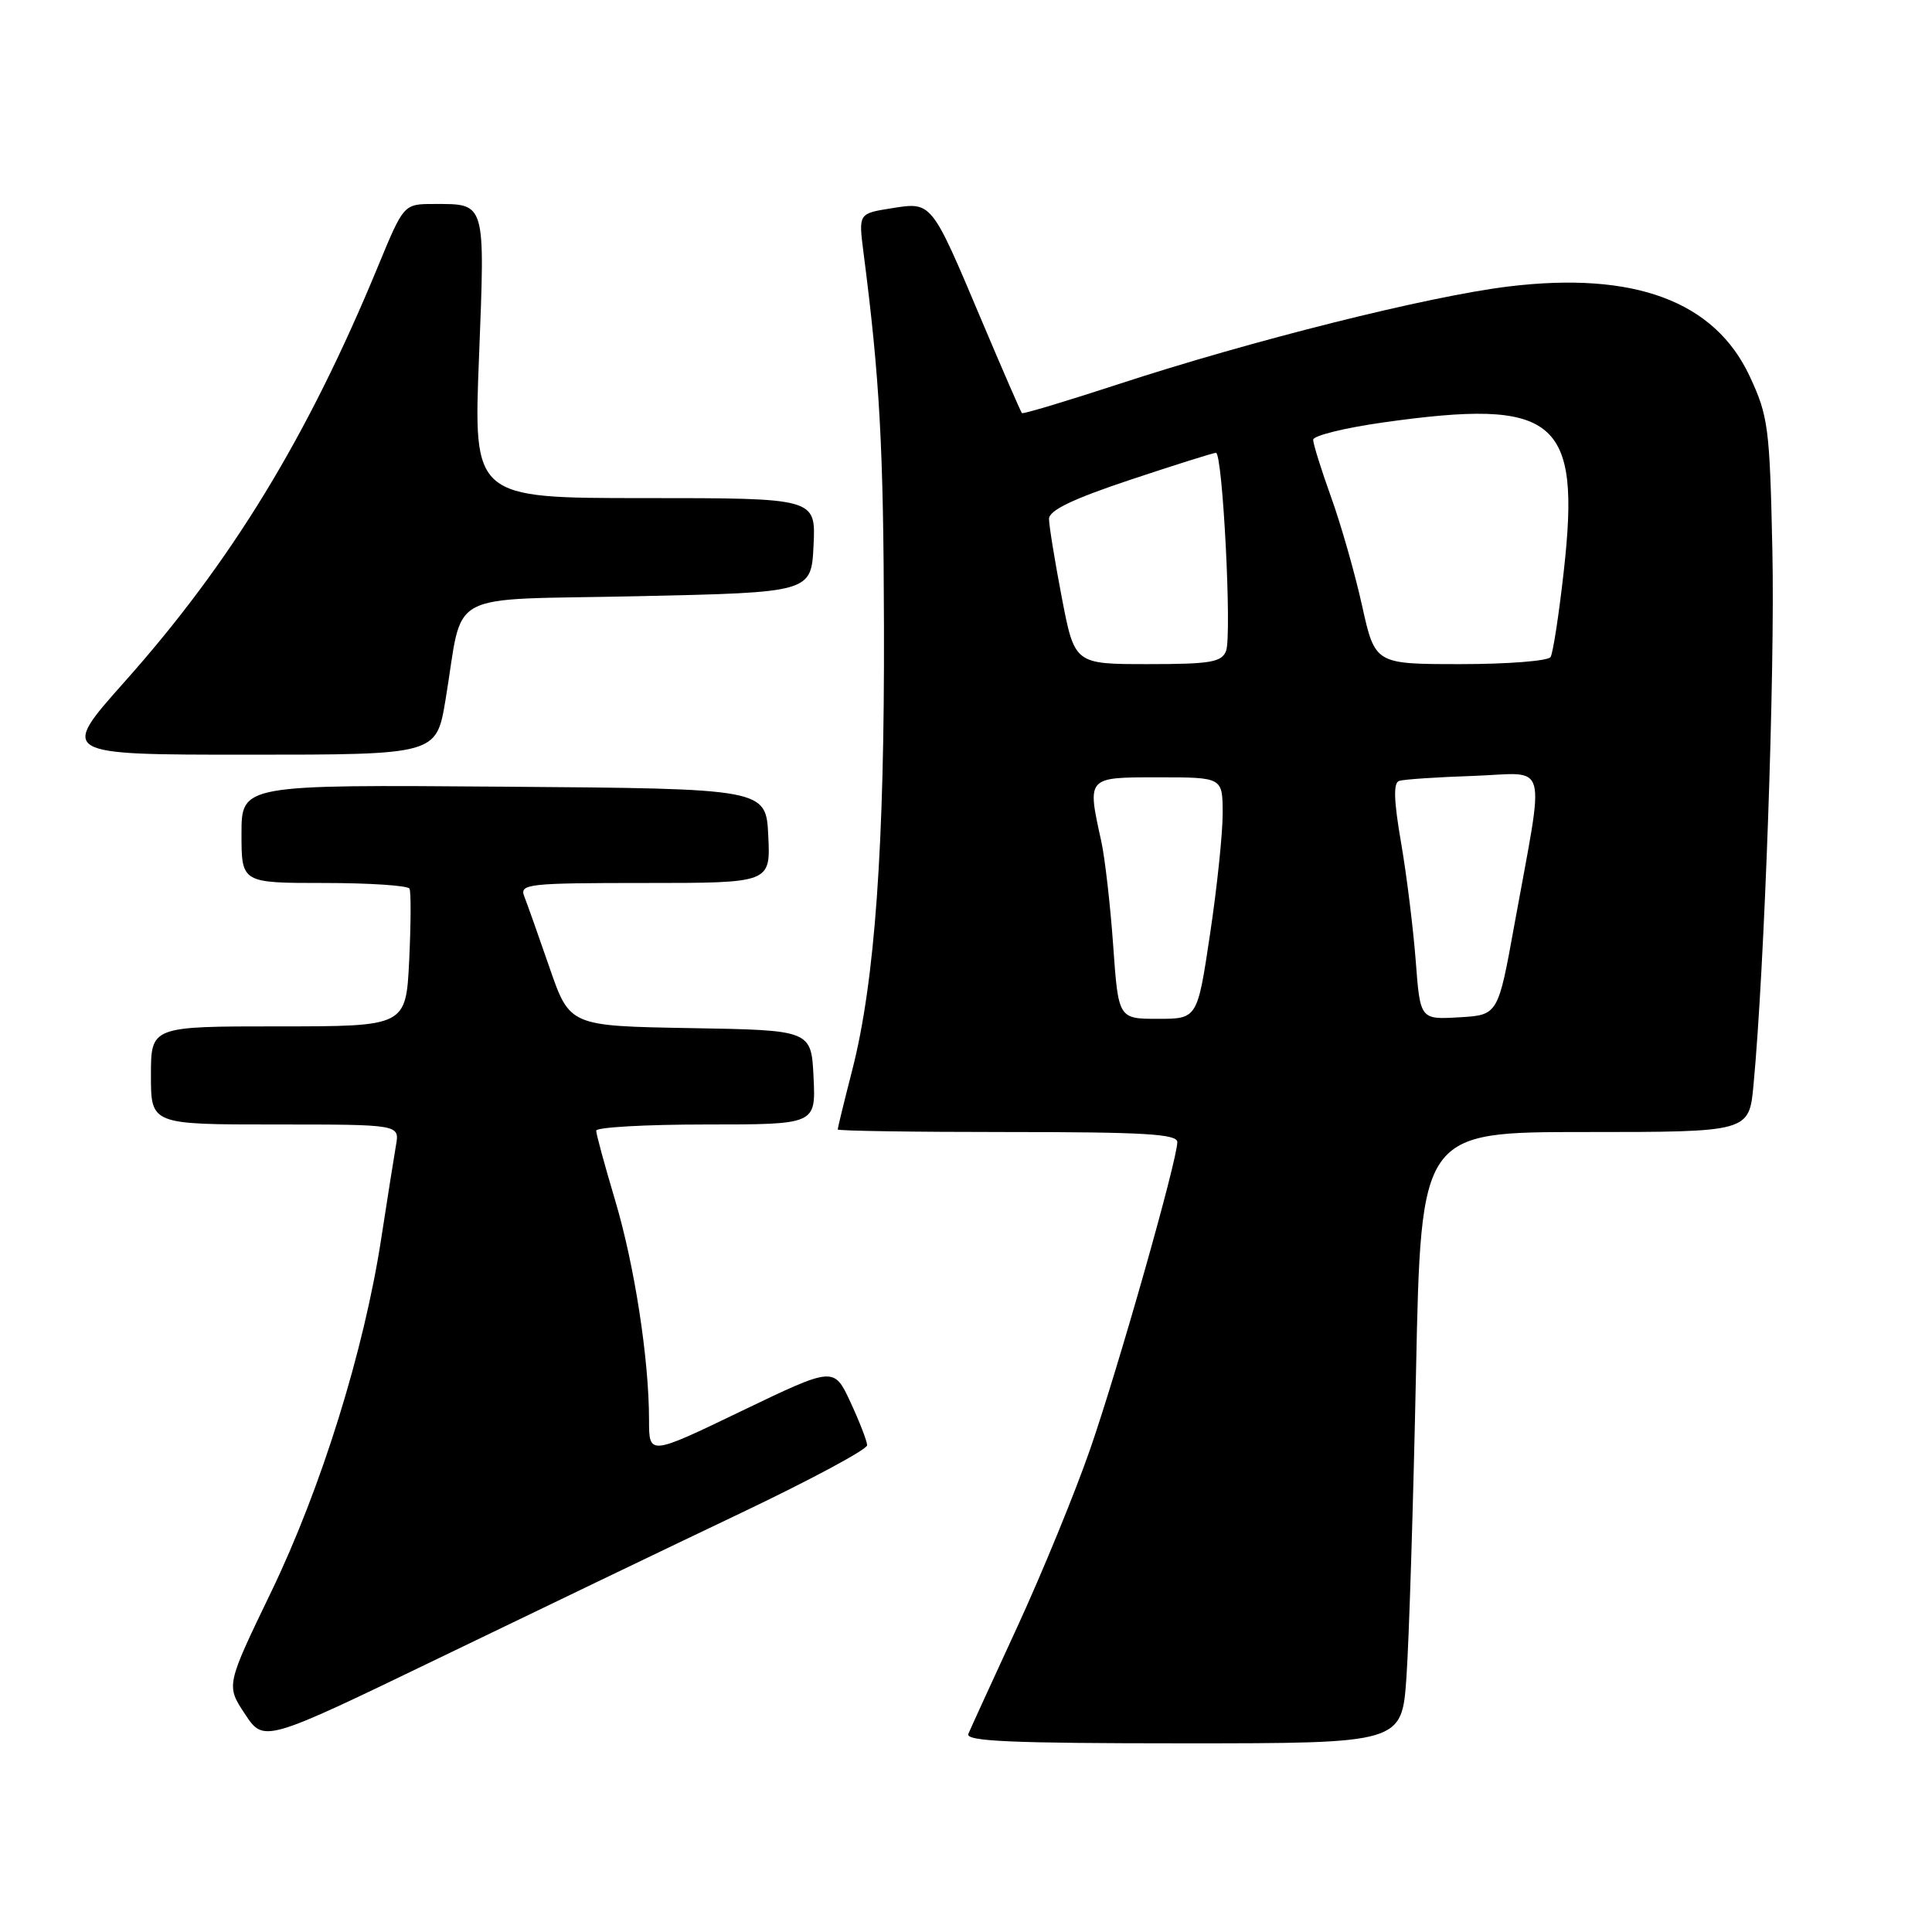 <?xml version="1.0" encoding="UTF-8" standalone="no"?>
<!DOCTYPE svg PUBLIC "-//W3C//DTD SVG 1.1//EN" "http://www.w3.org/Graphics/SVG/1.1/DTD/svg11.dtd" >
<svg xmlns="http://www.w3.org/2000/svg" xmlns:xlink="http://www.w3.org/1999/xlink" version="1.1" viewBox="0 0 256 256">
 <g >
 <path fill="currentColor"
d=" M 98.22 200.46 C 107.41 196.08 114.92 192.05 114.90 191.50 C 114.89 190.95 113.89 188.38 112.69 185.79 C 110.50 181.08 110.50 181.08 98.25 186.97 C 86.00 192.87 86.00 192.87 86.00 188.16 C 86.00 180.07 84.07 167.59 81.48 158.95 C 80.12 154.38 79.00 150.28 79.00 149.82 C 79.00 149.37 85.55 149.00 93.55 149.00 C 108.10 149.00 108.10 149.00 107.80 142.75 C 107.50 136.50 107.50 136.50 91.49 136.23 C 75.49 135.95 75.49 135.95 72.82 128.23 C 71.35 123.98 69.84 119.71 69.46 118.75 C 68.83 117.13 69.99 117.00 85.44 117.00 C 102.10 117.00 102.10 117.00 101.80 110.75 C 101.50 104.50 101.50 104.50 66.75 104.24 C 32.00 103.97 32.00 103.97 32.00 110.49 C 32.00 117.00 32.00 117.00 42.94 117.00 C 48.96 117.00 54.05 117.34 54.26 117.75 C 54.47 118.16 54.45 122.44 54.22 127.25 C 53.79 136.00 53.79 136.00 36.90 136.00 C 20.00 136.00 20.00 136.00 20.00 142.50 C 20.00 149.00 20.00 149.00 36.48 149.00 C 52.95 149.00 52.95 149.00 52.47 151.75 C 52.21 153.26 51.33 158.81 50.52 164.08 C 48.24 178.97 42.57 197.17 35.94 210.92 C 29.95 223.33 29.95 223.33 32.46 227.12 C 34.97 230.91 34.97 230.91 58.24 219.67 C 71.03 213.49 89.02 204.84 98.22 200.46 Z  M 186.36 222.25 C 186.70 217.44 187.27 199.21 187.63 181.75 C 188.29 150.00 188.29 150.00 210.03 150.00 C 231.77 150.00 231.77 150.00 232.35 143.75 C 233.81 128.30 235.20 88.93 234.85 73.00 C 234.50 56.61 234.31 55.14 231.84 49.85 C 227.20 39.90 216.54 35.94 199.89 37.96 C 189.28 39.25 165.77 45.14 148.09 50.94 C 141.26 53.17 135.55 54.89 135.41 54.74 C 135.27 54.60 132.85 49.04 130.04 42.39 C 123.37 26.58 123.49 26.74 118.11 27.60 C 113.76 28.29 113.76 28.29 114.41 33.40 C 116.58 50.24 117.07 59.21 117.13 83.00 C 117.21 112.06 115.93 130.06 112.94 141.73 C 111.87 145.90 111.00 149.47 111.00 149.66 C 111.00 149.85 121.12 150.00 133.50 150.00 C 151.58 150.00 156.00 150.26 156.00 151.33 C 156.00 153.72 148.14 181.40 144.43 192.08 C 142.44 197.81 138.12 208.35 134.83 215.50 C 131.53 222.65 128.60 229.06 128.31 229.75 C 127.90 230.73 133.97 231.00 156.77 231.00 C 185.75 231.00 185.75 231.00 186.36 222.25 Z  M 59.03 92.75 C 61.52 77.90 58.41 79.57 84.56 79.00 C 107.50 78.50 107.50 78.50 107.80 72.25 C 108.10 66.00 108.10 66.00 85.41 66.00 C 62.73 66.00 62.73 66.00 63.47 47.37 C 64.28 26.58 64.41 27.03 57.50 27.03 C 53.50 27.03 53.50 27.03 50.10 35.26 C 40.76 57.90 30.66 74.46 16.49 90.36 C 7.91 100.00 7.91 100.00 32.87 100.00 C 57.82 100.00 57.82 100.00 59.03 92.75 Z  M 147.50 125.25 C 147.12 119.89 146.41 113.70 145.93 111.50 C 144.04 102.90 143.94 103.00 153.50 103.00 C 162.00 103.00 162.00 103.00 162.01 107.75 C 162.02 110.36 161.27 117.56 160.34 123.75 C 158.66 135.00 158.66 135.00 153.43 135.00 C 148.19 135.00 148.19 135.00 147.50 125.25 Z  M 187.59 127.30 C 187.26 123.01 186.39 115.97 185.65 111.66 C 184.68 106.05 184.61 103.72 185.40 103.47 C 186.00 103.27 190.45 102.97 195.27 102.81 C 205.35 102.45 204.72 100.15 200.67 122.50 C 198.50 134.50 198.50 134.50 193.34 134.80 C 188.18 135.10 188.18 135.10 187.59 127.30 Z  M 140.69 79.16 C 139.76 74.30 139.00 69.62 139.00 68.75 C 139.00 67.63 142.13 66.12 149.75 63.58 C 155.67 61.61 160.78 60.00 161.12 60.00 C 162.01 60.00 163.25 84.20 162.46 86.25 C 161.88 87.75 160.39 88.00 152.09 88.00 C 142.39 88.00 142.39 88.00 140.69 79.16 Z  M 180.48 80.25 C 179.54 75.99 177.69 69.52 176.38 65.88 C 175.07 62.24 174.00 58.81 174.00 58.27 C 174.00 57.73 178.16 56.70 183.25 55.98 C 206.21 52.74 209.48 55.42 207.21 75.67 C 206.57 81.41 205.78 86.54 205.46 87.06 C 205.14 87.58 199.78 88.00 193.54 88.00 C 182.20 88.00 182.20 88.00 180.48 80.25 Z "/>
</g>
</svg>